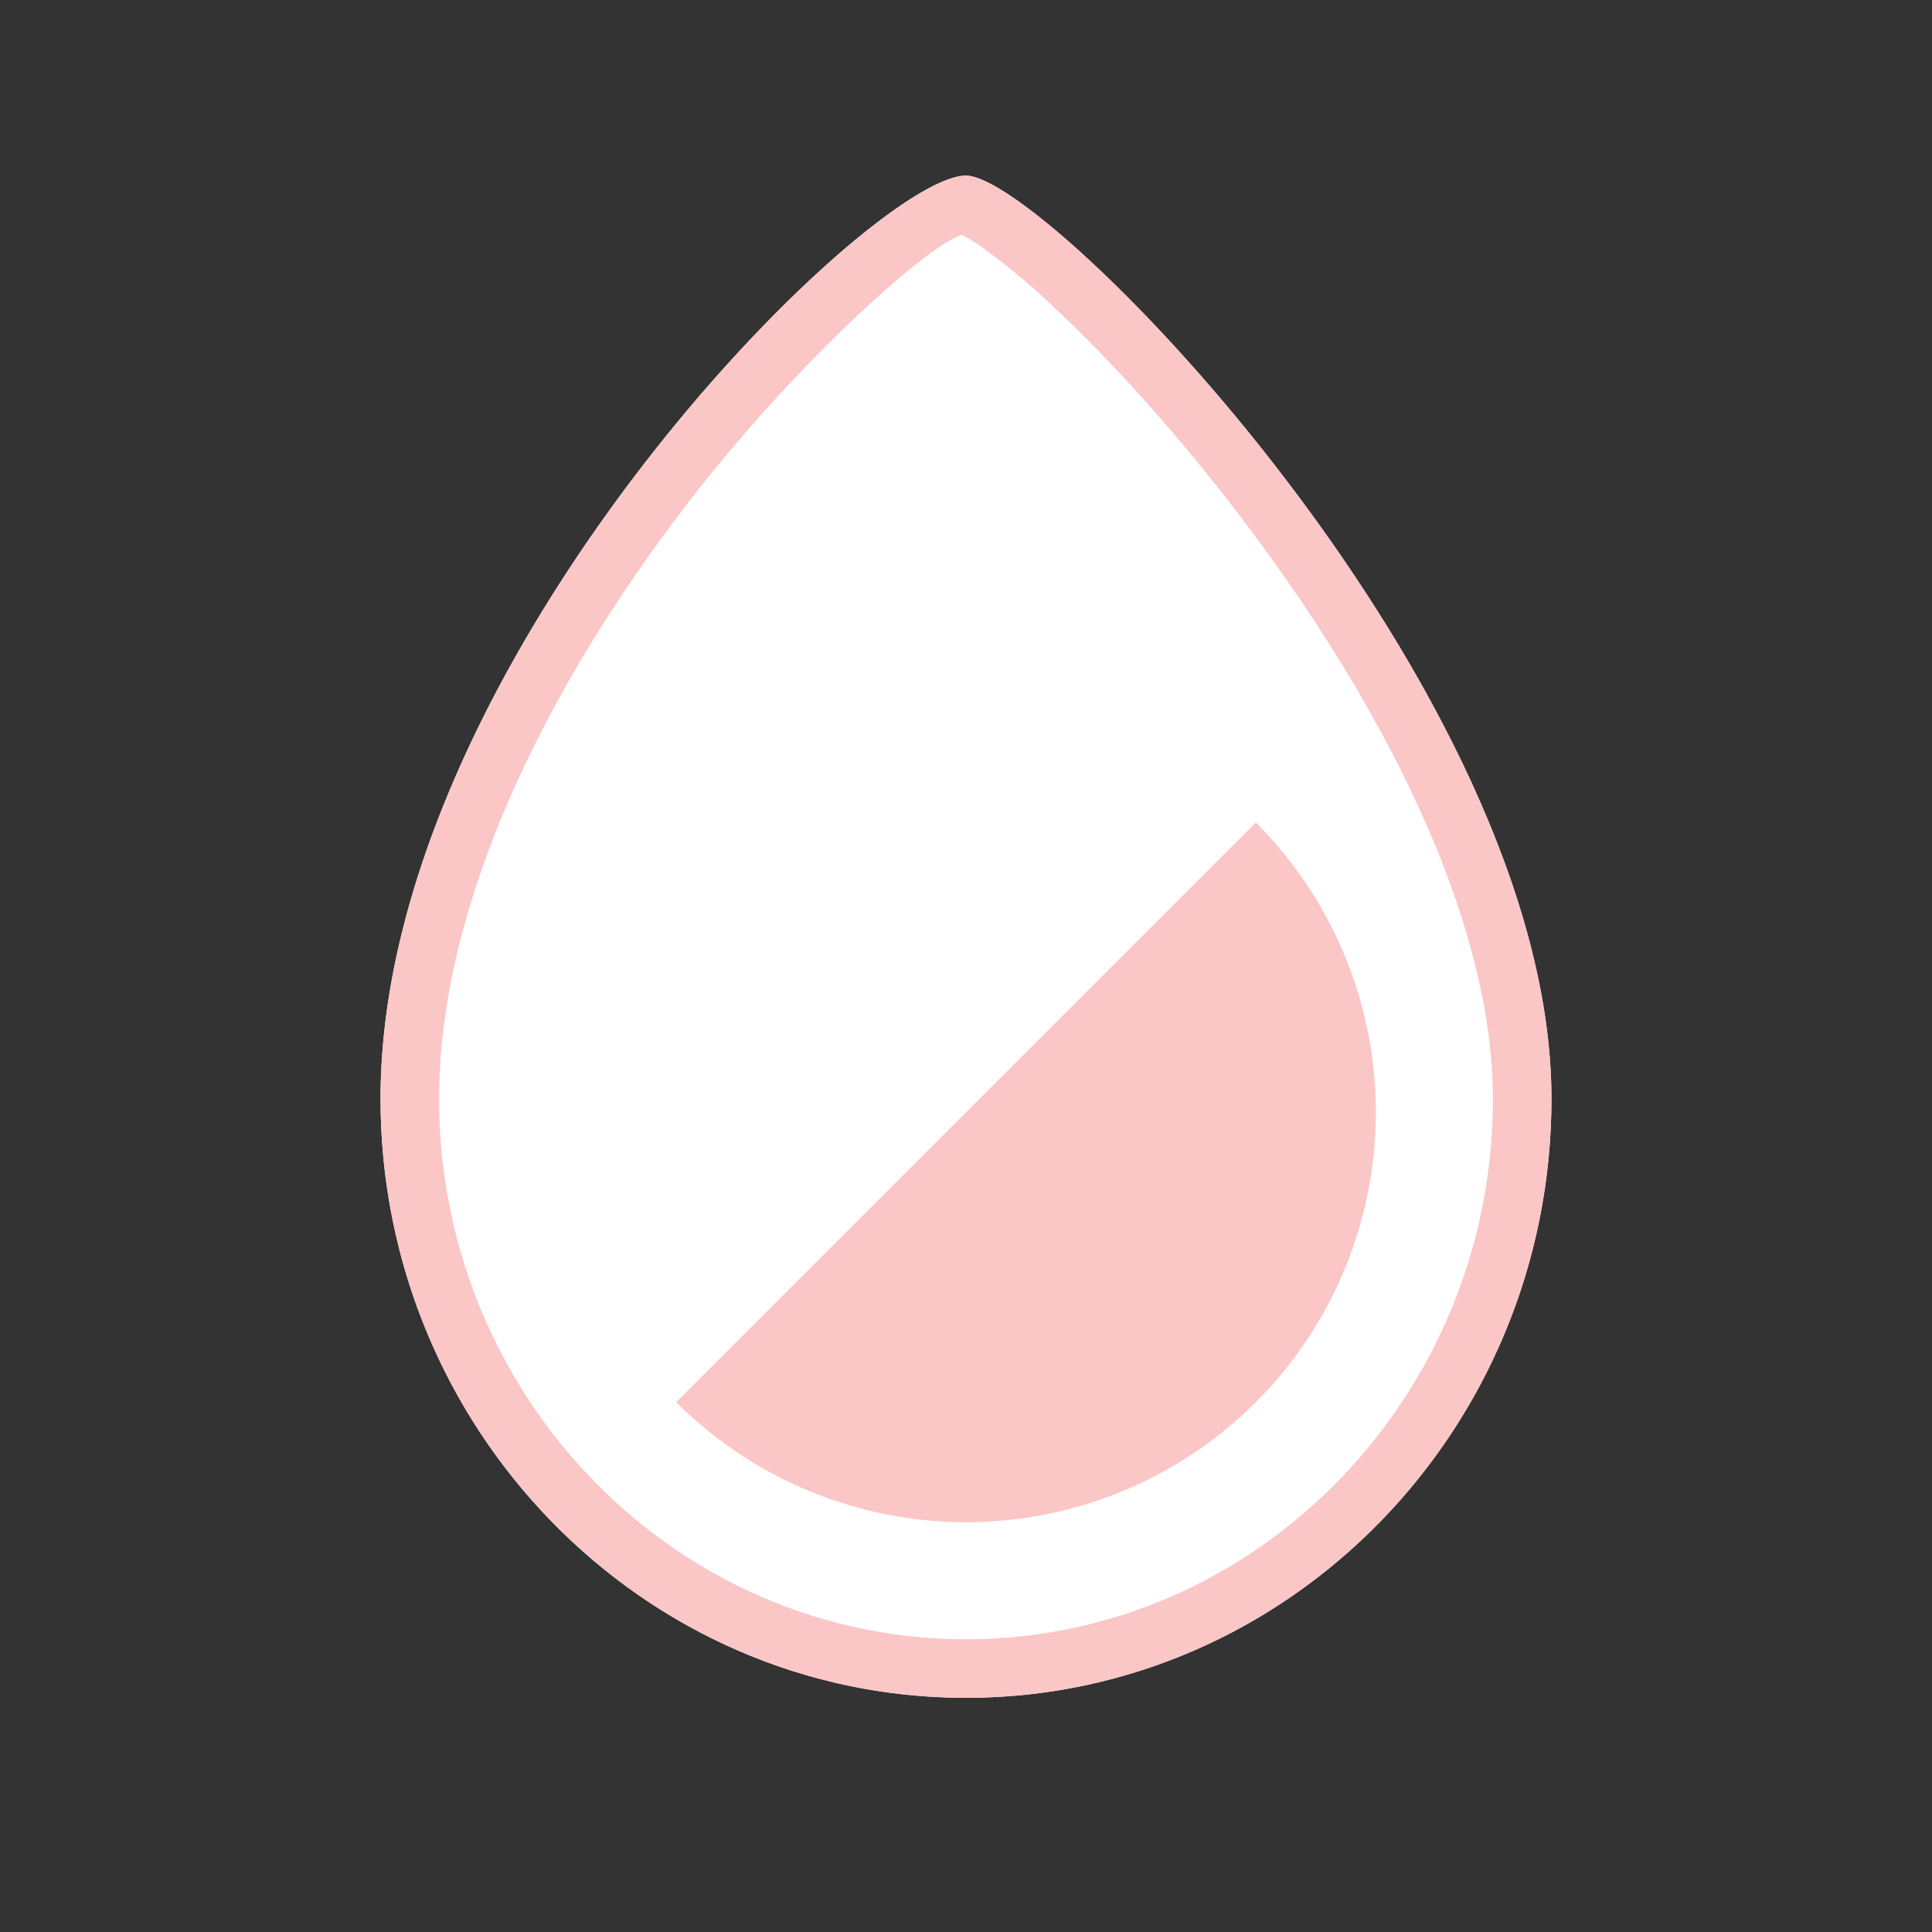 <?xml version="1.0" standalone="no"?><!DOCTYPE svg PUBLIC "-//W3C//DTD SVG 1.1//EN" "http://www.w3.org/Graphics/SVG/1.1/DTD/svg11.dtd"><svg t="1731548101724" class="icon" viewBox="0 0 1024 1024" version="1.1" xmlns="http://www.w3.org/2000/svg" p-id="4501" xmlns:xlink="http://www.w3.org/1999/xlink" width="200" height="200"><rect x="0" y="0" width="1024" height="1024" fill="#333333" stroke="none"/><path d="M512 93.091c43.163 0 310.303 272.912 310.303 489.224C822.303 757.201 683.349 899.879 512 899.879S201.697 757.201 201.697 582.315C201.697 350.363 460.738 93.091 512 93.091z" fill="#ffffff" p-id="4502" data-spm-anchor-id="a313x.search_index.0.i1.28653a81o7A9Td" class=""></path><path d="M512 93.091c43.163 0 310.303 272.912 310.303 489.224C822.303 757.201 683.349 899.879 512 899.879S201.697 757.201 201.697 582.315C201.697 350.363 460.738 93.091 512 93.091z m-2.203 31.403l-1.024 0.341c-19.921 7.385-89.802 70.408-146.463 144.694C282.159 374.598 232.727 486.431 232.727 582.315 232.727 740.383 358.121 868.848 512 868.848s279.273-128.465 279.273-286.534c0-88.374-50.704-198.811-132.655-306.983-32.954-43.504-68.98-83.627-101.066-113.509a350.953 350.953 0 0 0-37.423-31.03 101.997 101.997 0 0 0-8.657-5.43l-1.676-0.869z" fill="#fbc6c6" p-id="4503" data-spm-anchor-id="a313x.search_index.0.i2.28653a81o7A9Td" class=""></path><path d="M665.6 435.976a217.212 217.212 0 0 1-307.2 307.2l3.103-3.103 300.125-300.125z" fill="#fbc6c6" p-id="4504" data-spm-anchor-id="a313x.search_index.0.i0.28653a81o7A9Td" class=""></path></svg>